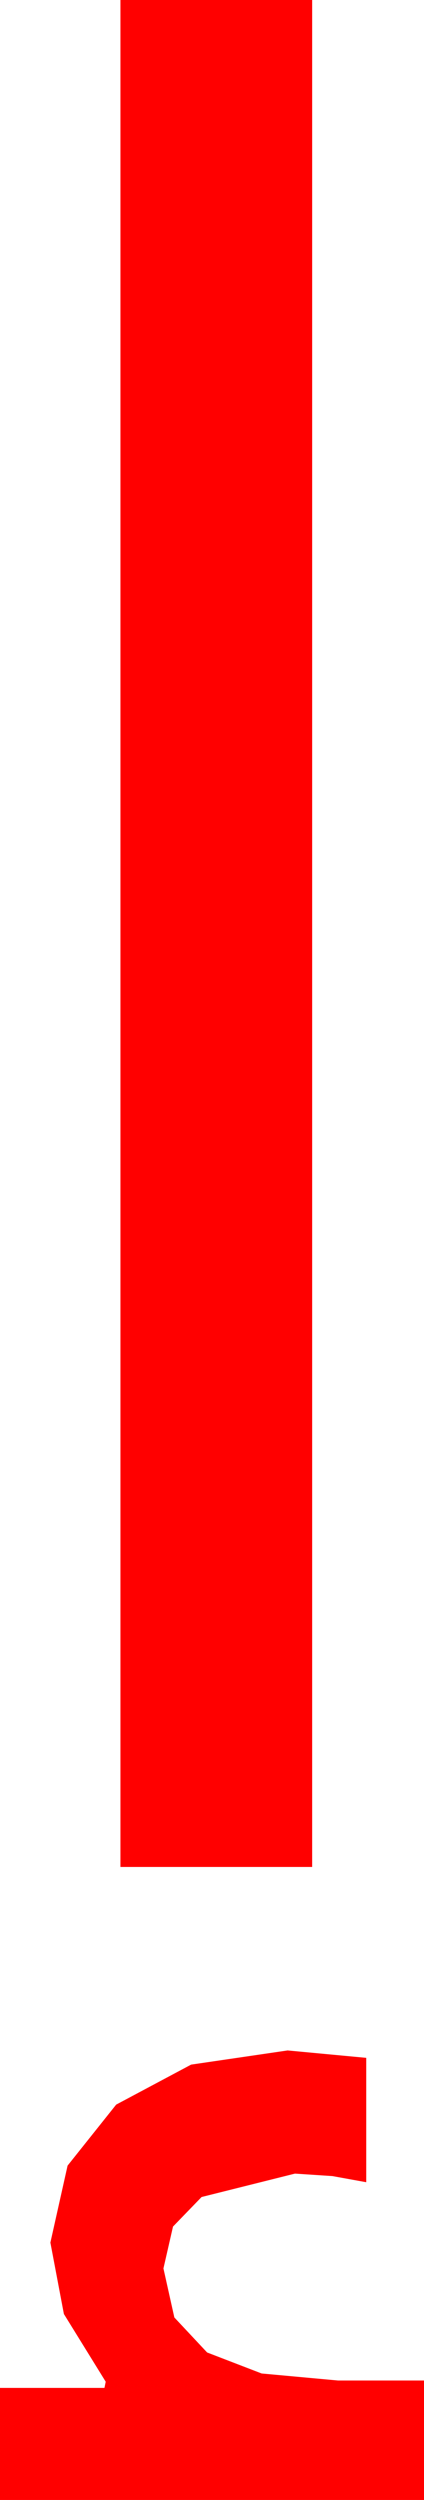 <?xml version="1.0" encoding="utf-8"?>
<!DOCTYPE svg PUBLIC "-//W3C//DTD SVG 1.1//EN" "http://www.w3.org/Graphics/SVG/1.1/DTD/svg11.dtd">
<svg width="10.107" height="59.473" xmlns="http://www.w3.org/2000/svg" xmlns:xlink="http://www.w3.org/1999/xlink" xmlns:xml="http://www.w3.org/XML/1998/namespace" version="1.1">
  <g>
    <g>
      <path style="fill:#FF0000;fill-opacity:1" d="M6.855,48.779L8.73,48.955 8.73,51.914 7.925,51.768 7.031,51.709 4.805,52.266 4.124,52.969 3.896,53.965 4.156,55.131 4.937,55.964 6.237,56.464 8.057,56.631 10.107,56.631 10.107,59.473 0,59.473 0,56.807 2.49,56.807 2.52,56.66 1.523,55.049 1.201,53.35 1.611,51.519 2.769,50.068 4.556,49.116 6.855,48.779z M2.871,0L7.441,0 7.441,44.414 2.871,44.414 2.871,0z" />
    </g>
  </g>
</svg>